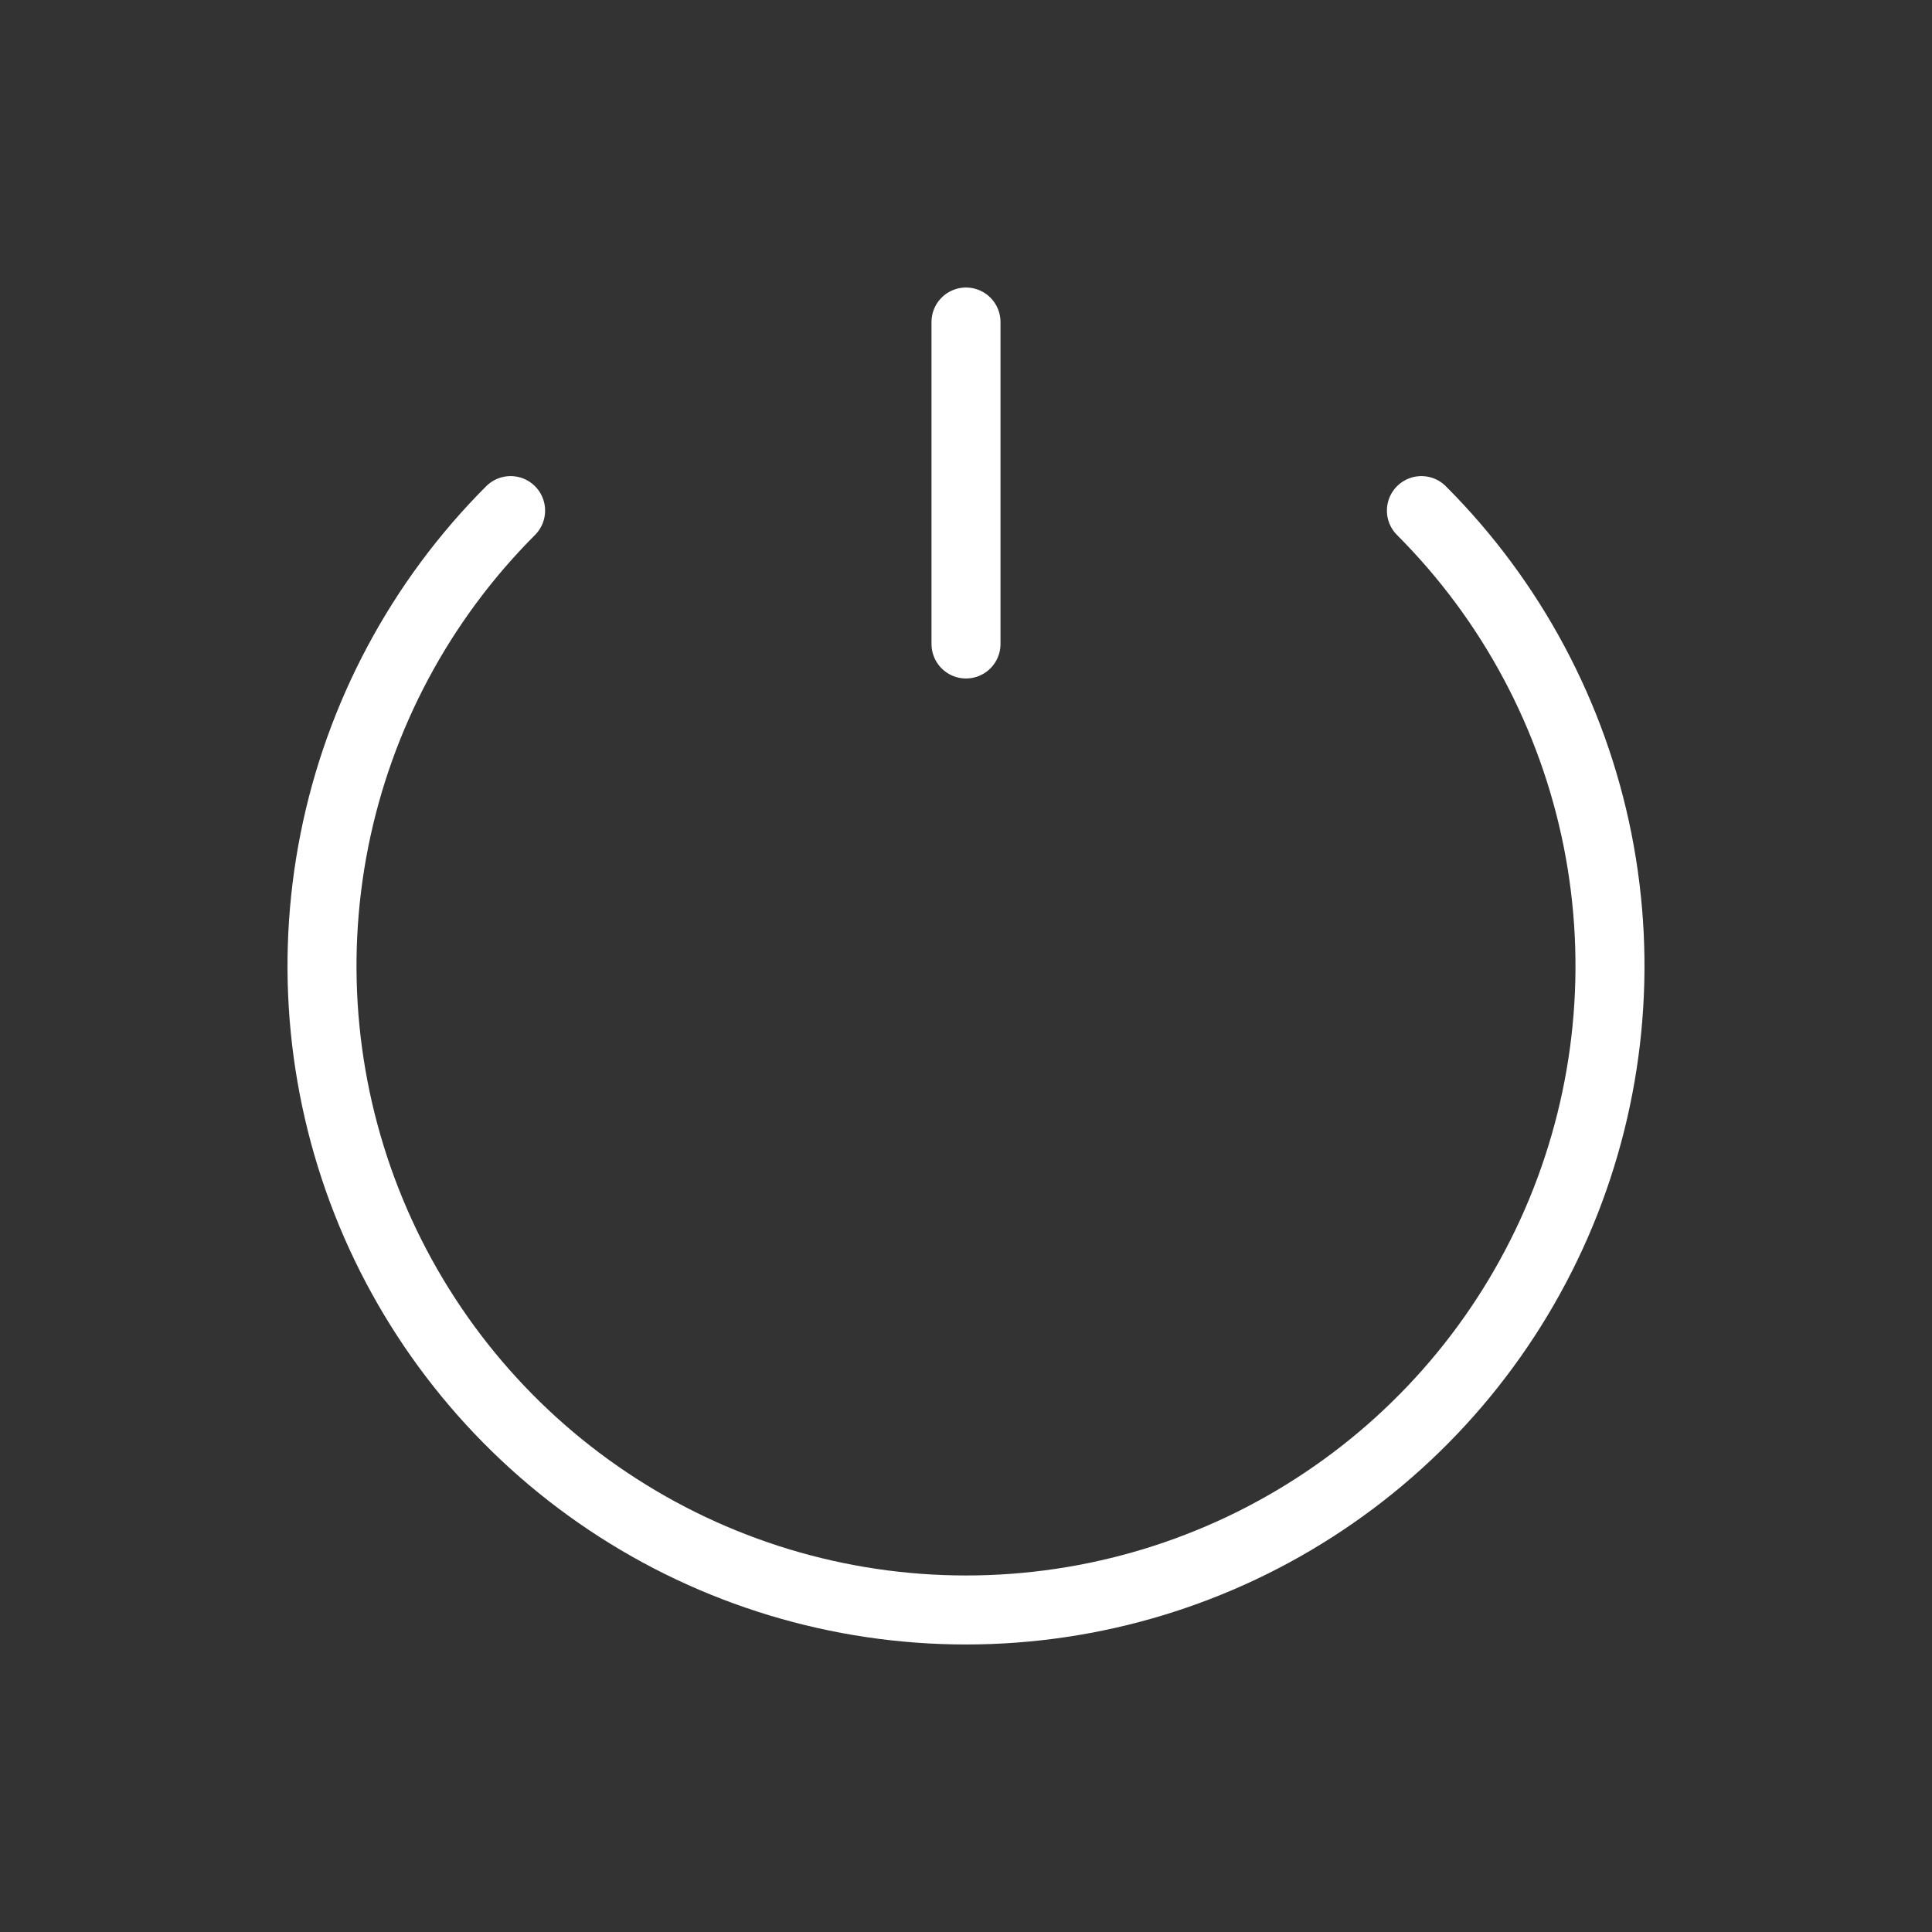 <svg width="28" height="28" viewBox="0 0 28 28" fill="none" xmlns="http://www.w3.org/2000/svg">
<rect x="0" y="0" width="28" height="28" fill="#333333" stroke="none"/>
<path d="M7.4 7.4C6.095 8.706 5.206 10.369 4.846 12.179C4.486 13.99 4.671 15.866 5.377 17.572C6.084 19.277 7.28 20.735 8.815 21.76C10.35 22.786 12.154 23.333 14 23.333C15.846 23.333 17.651 22.786 19.185 21.76C20.72 20.735 21.916 19.277 22.623 17.572C23.329 15.866 23.514 13.99 23.154 12.179C22.794 10.369 21.905 8.706 20.6 7.4" stroke="white" stroke-linecap="round"/>
<path d="M14 9.333L14 4.667" stroke="white" stroke-linecap="round"/>
</svg>
